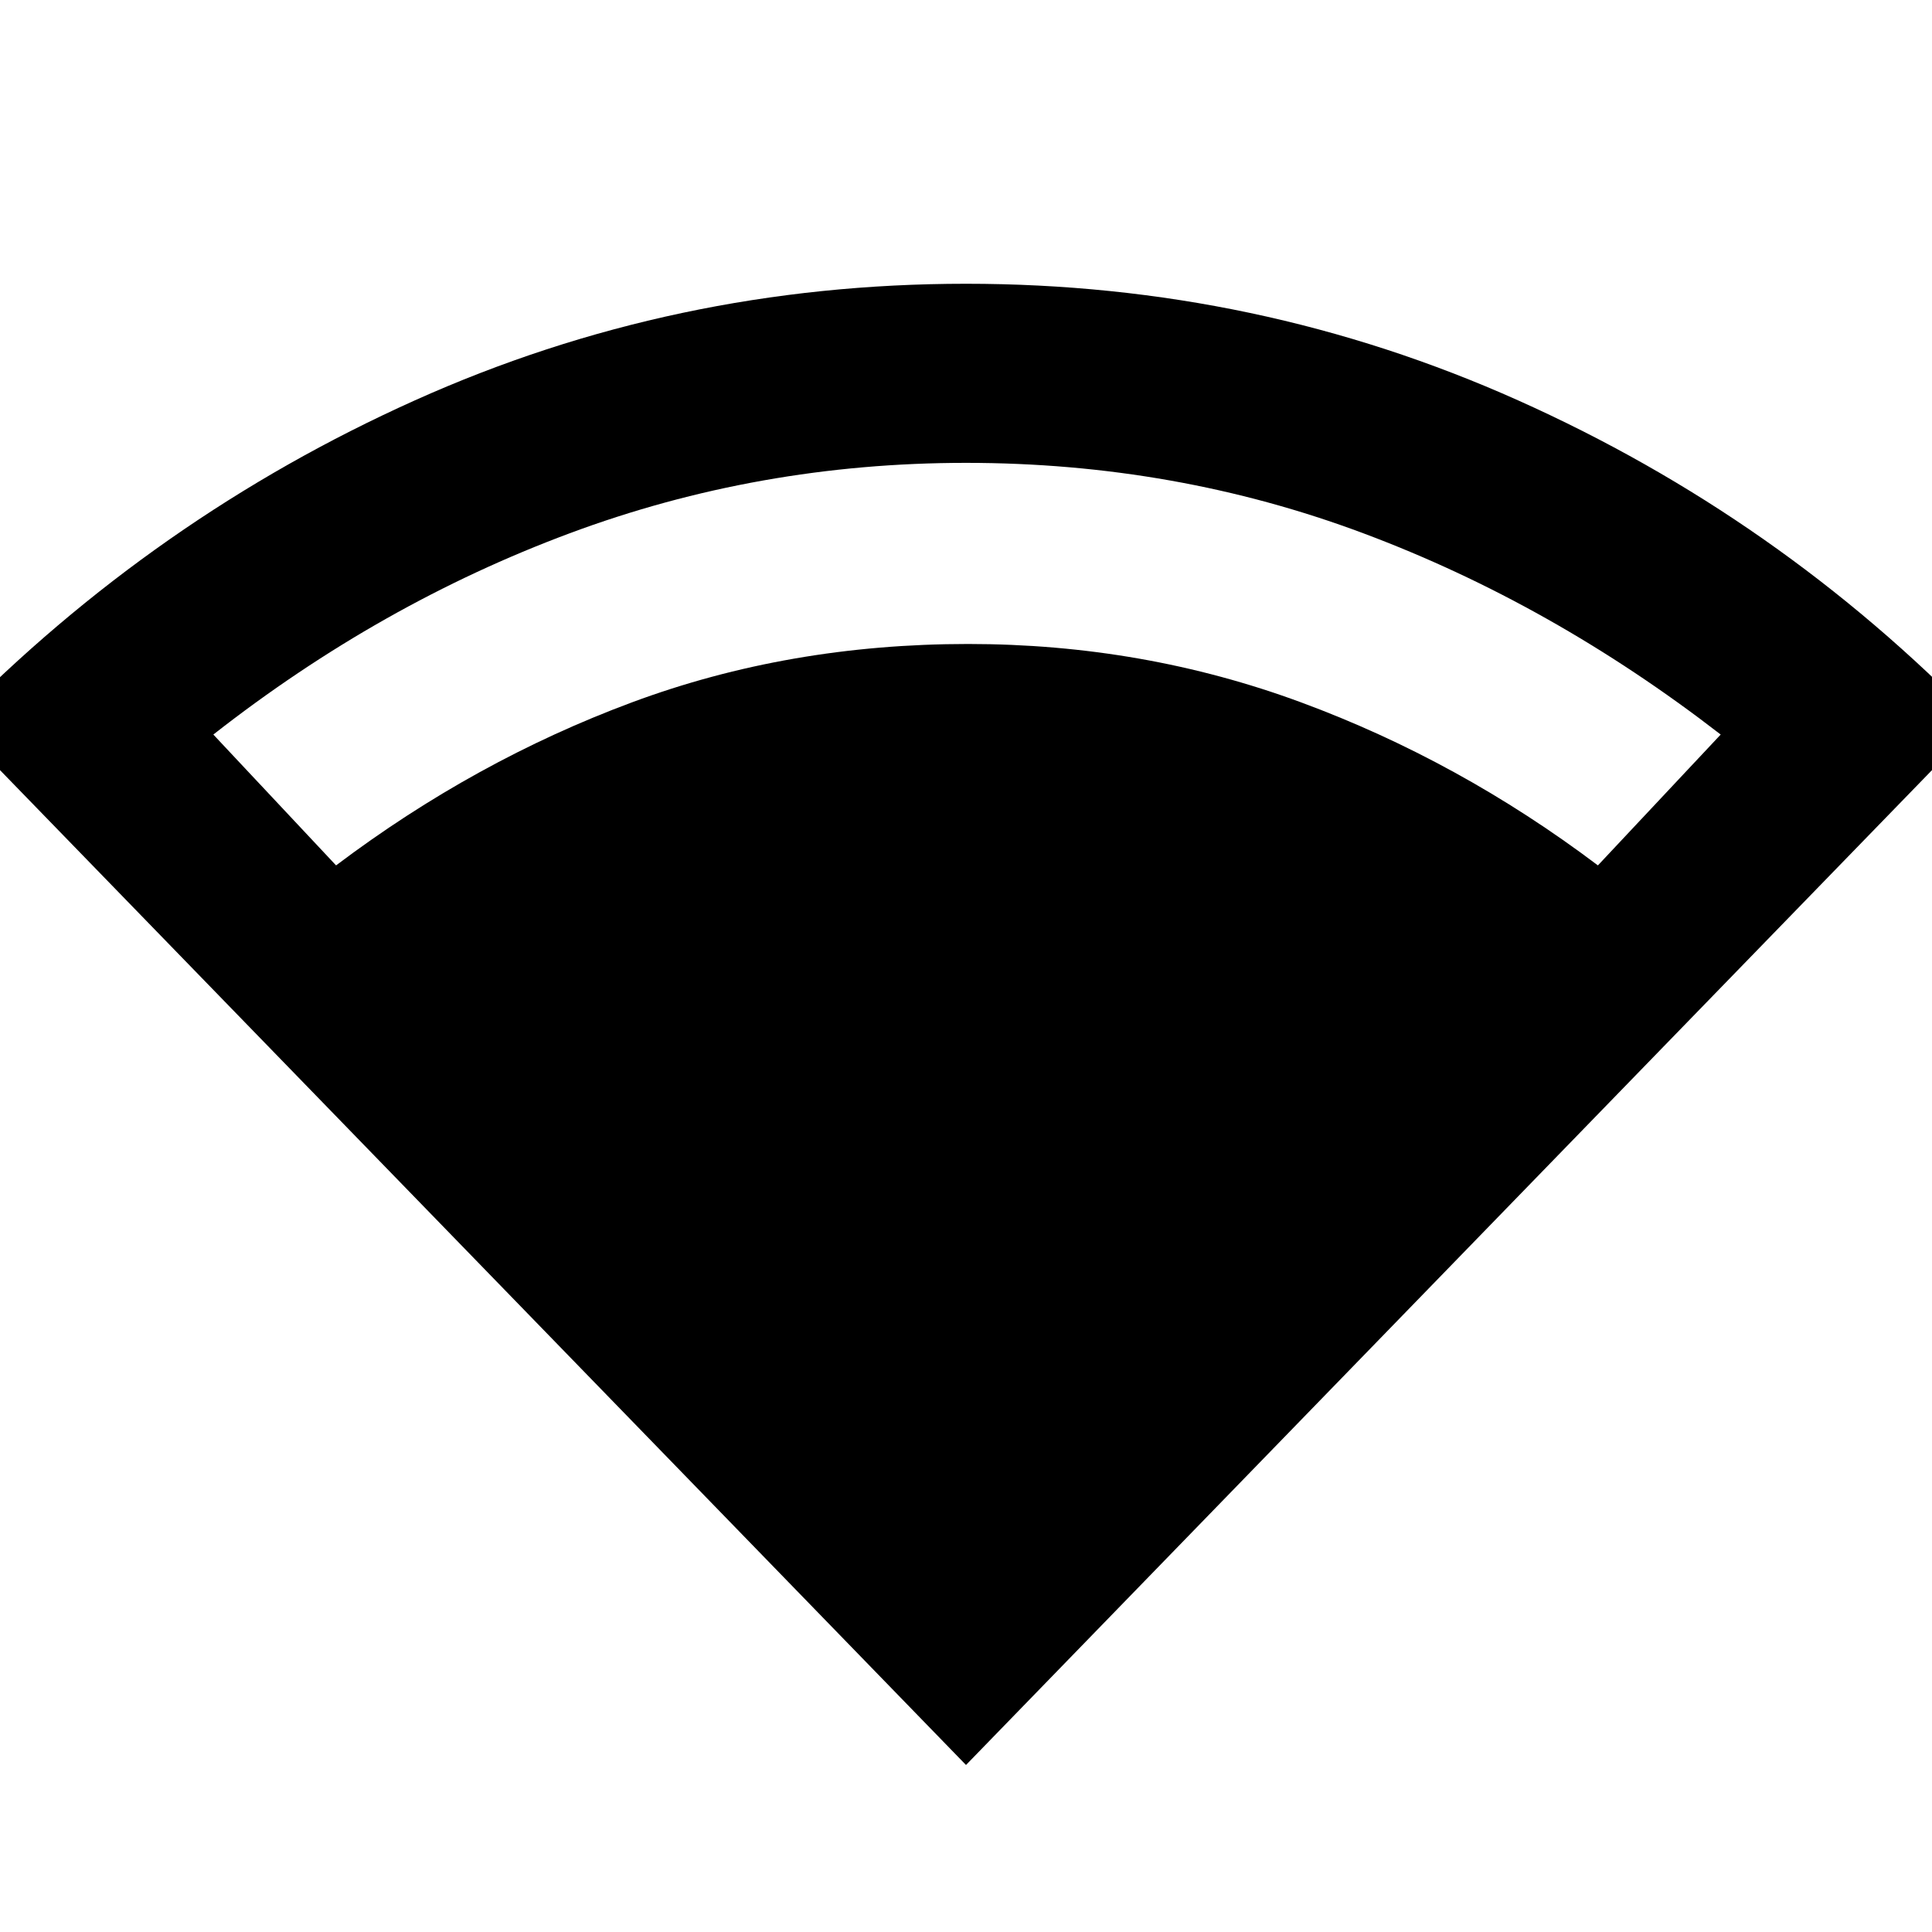 <svg xmlns="http://www.w3.org/2000/svg" height="40" width="40"><path d="M20 36.542 -0.958 14.958Q3.208 10.708 8.583 8.292Q13.958 5.875 20 5.875Q26.042 5.875 31.437 8.292Q36.833 10.708 40.958 14.958ZM6.958 17.917Q9.833 15.75 13.083 14.542Q16.333 13.333 20.042 13.333Q23.667 13.333 26.938 14.542Q30.208 15.75 33.083 17.917L35.625 15.208Q32.125 12.5 28.229 11.042Q24.333 9.583 20 9.583Q15.708 9.583 11.792 11.042Q7.875 12.5 4.417 15.208Z"/></svg>